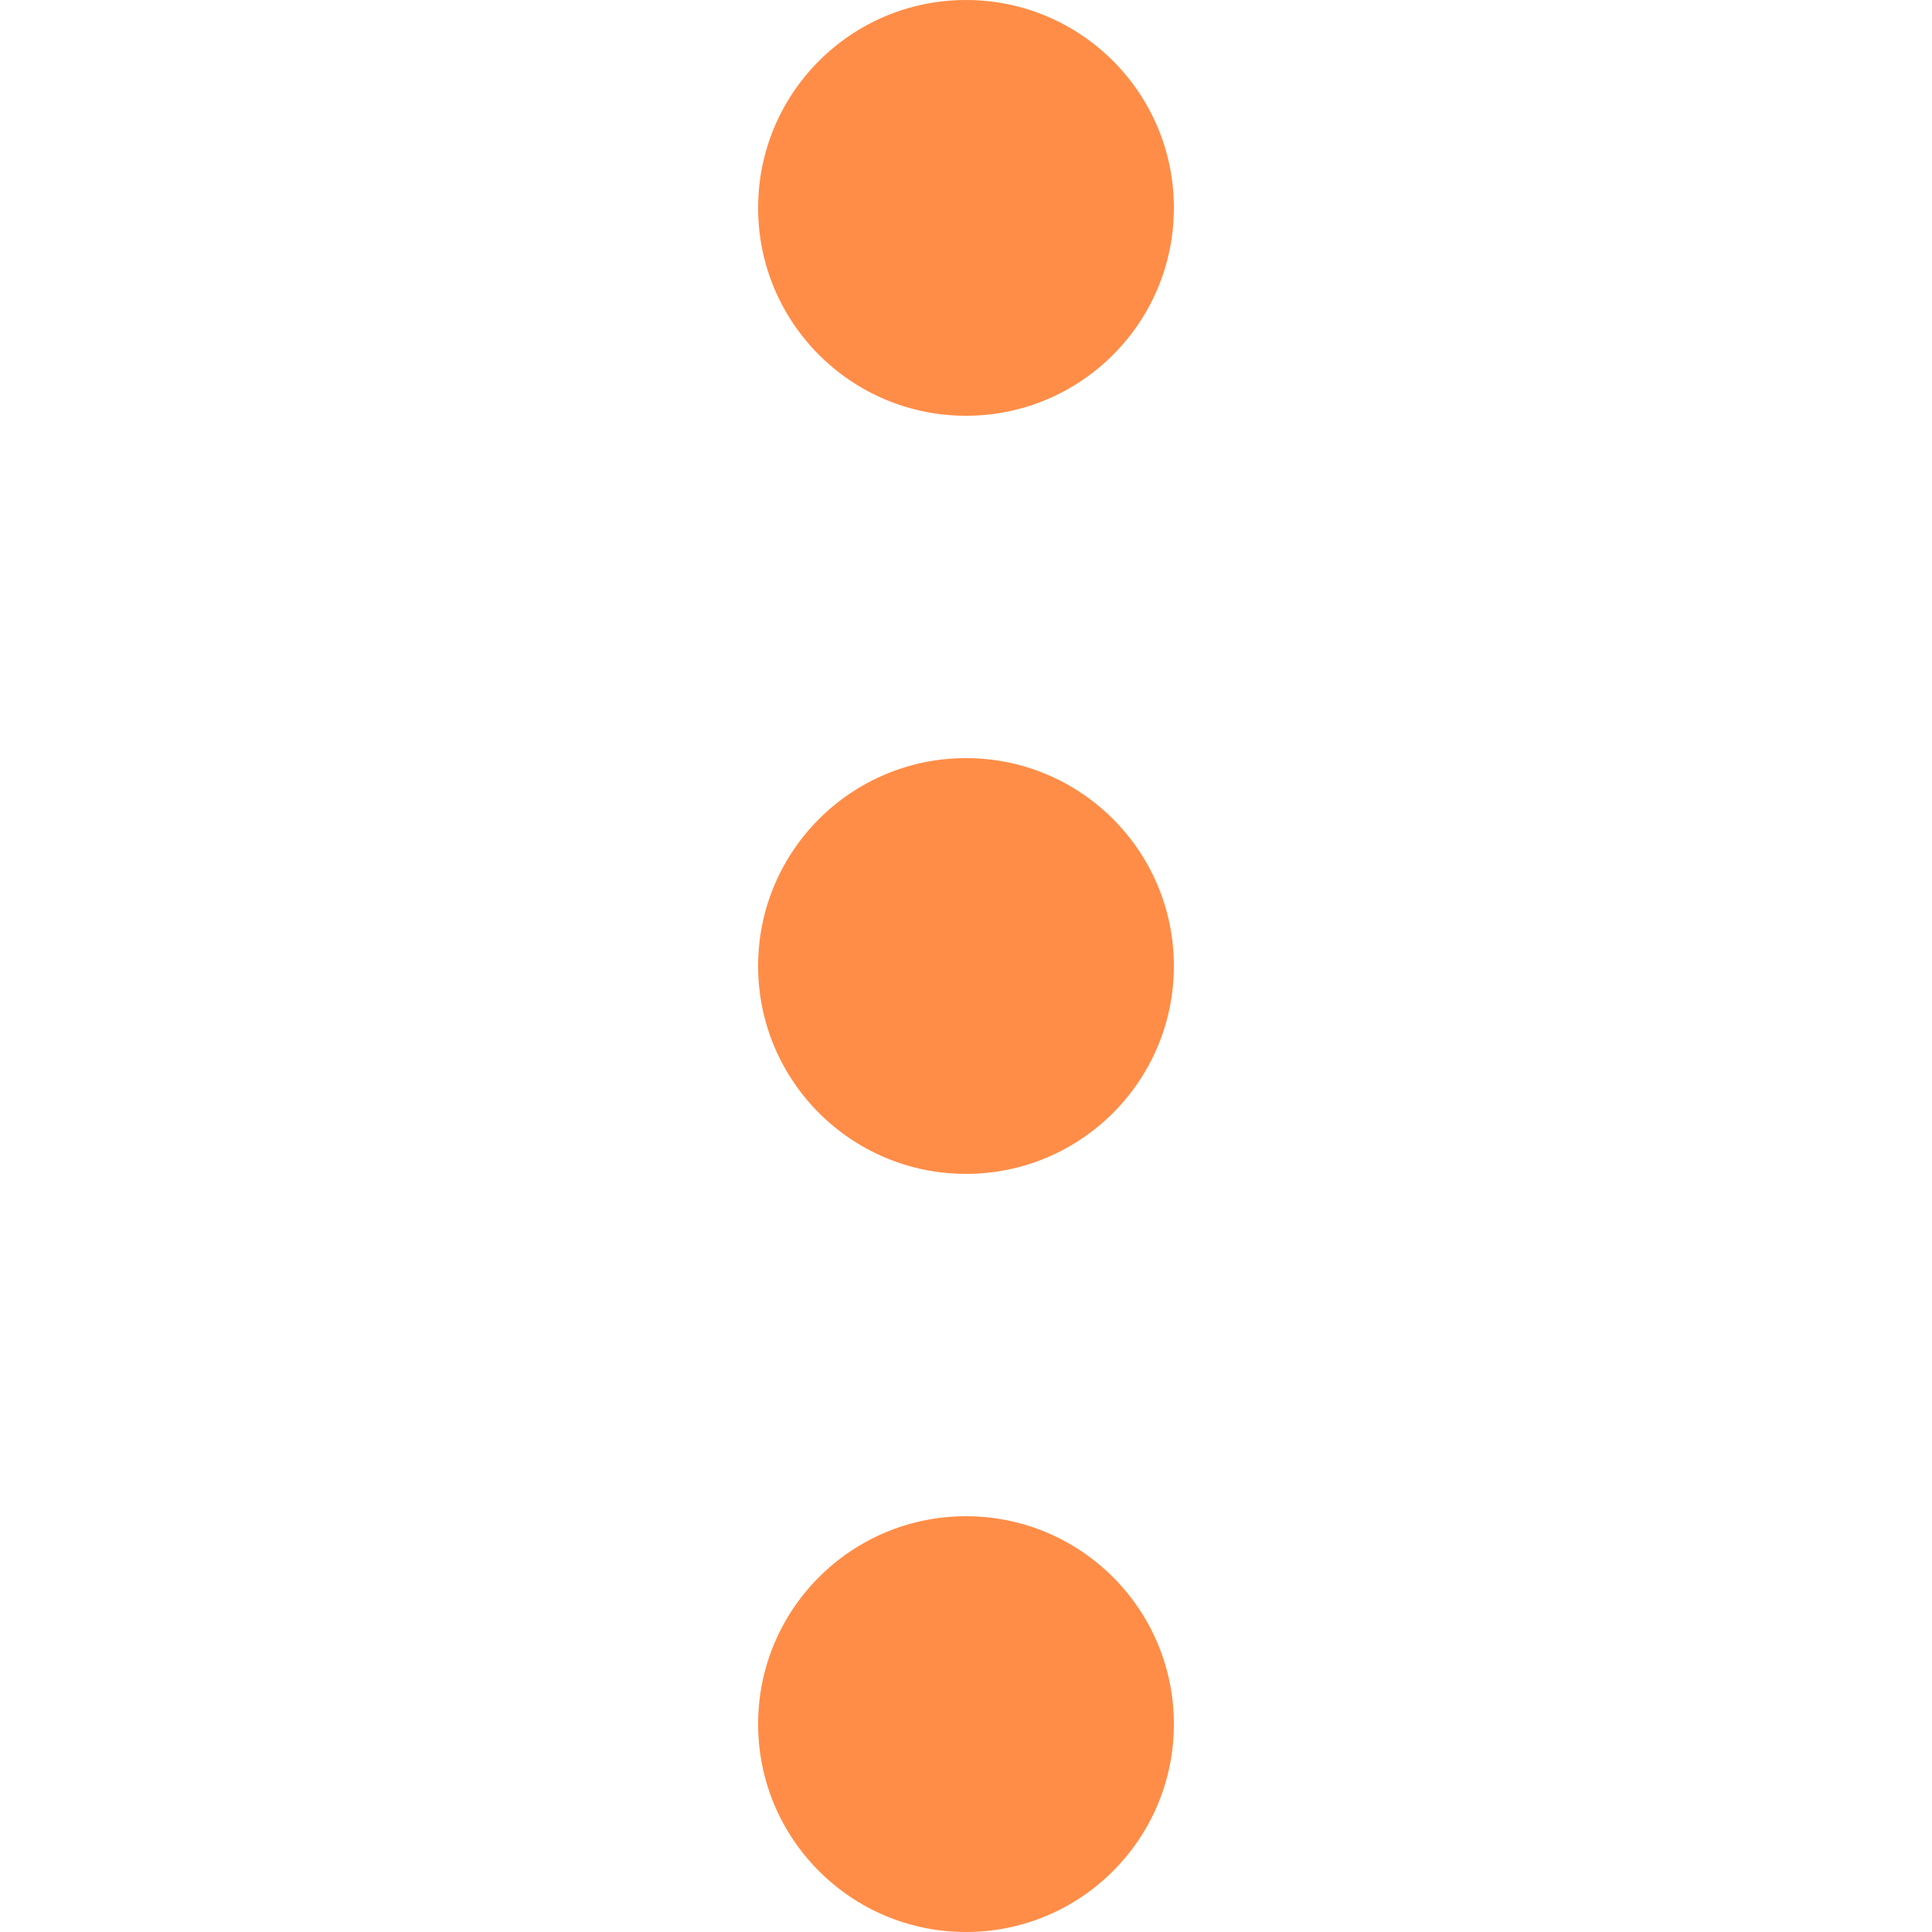 <!--?xml version="1.0" encoding="utf-8"?-->
<!-- Generator: Adobe Illustrator 18.1.1, SVG Export Plug-In . SVG Version: 6.00 Build 0)  -->

<svg version="1.1" id="_x32_" xmlns="http://www.w3.org/2000/svg" xmlns:xlink="http://www.w3.org/1999/xlink" x="0px" y="0px" viewBox="0 0 512 512" style="width: 16px; height: 16px; opacity: 1;" xml:space="preserve">
<style type="text/css">
	.st0{fill:#4B4B4B;}
</style>
<g>
	<circle class="st0" cx="256" cy="55.091" r="55.091" style="fill: rgb(255, 141, 71);"></circle>
	<circle class="st0" cx="256" cy="256" r="55.091" style="fill: rgb(255, 141, 71);"></circle>
	<circle class="st0" cx="256" cy="456.909" r="55.091" style="fill: rgb(255, 141, 71);"></circle>
</g>
</svg>

